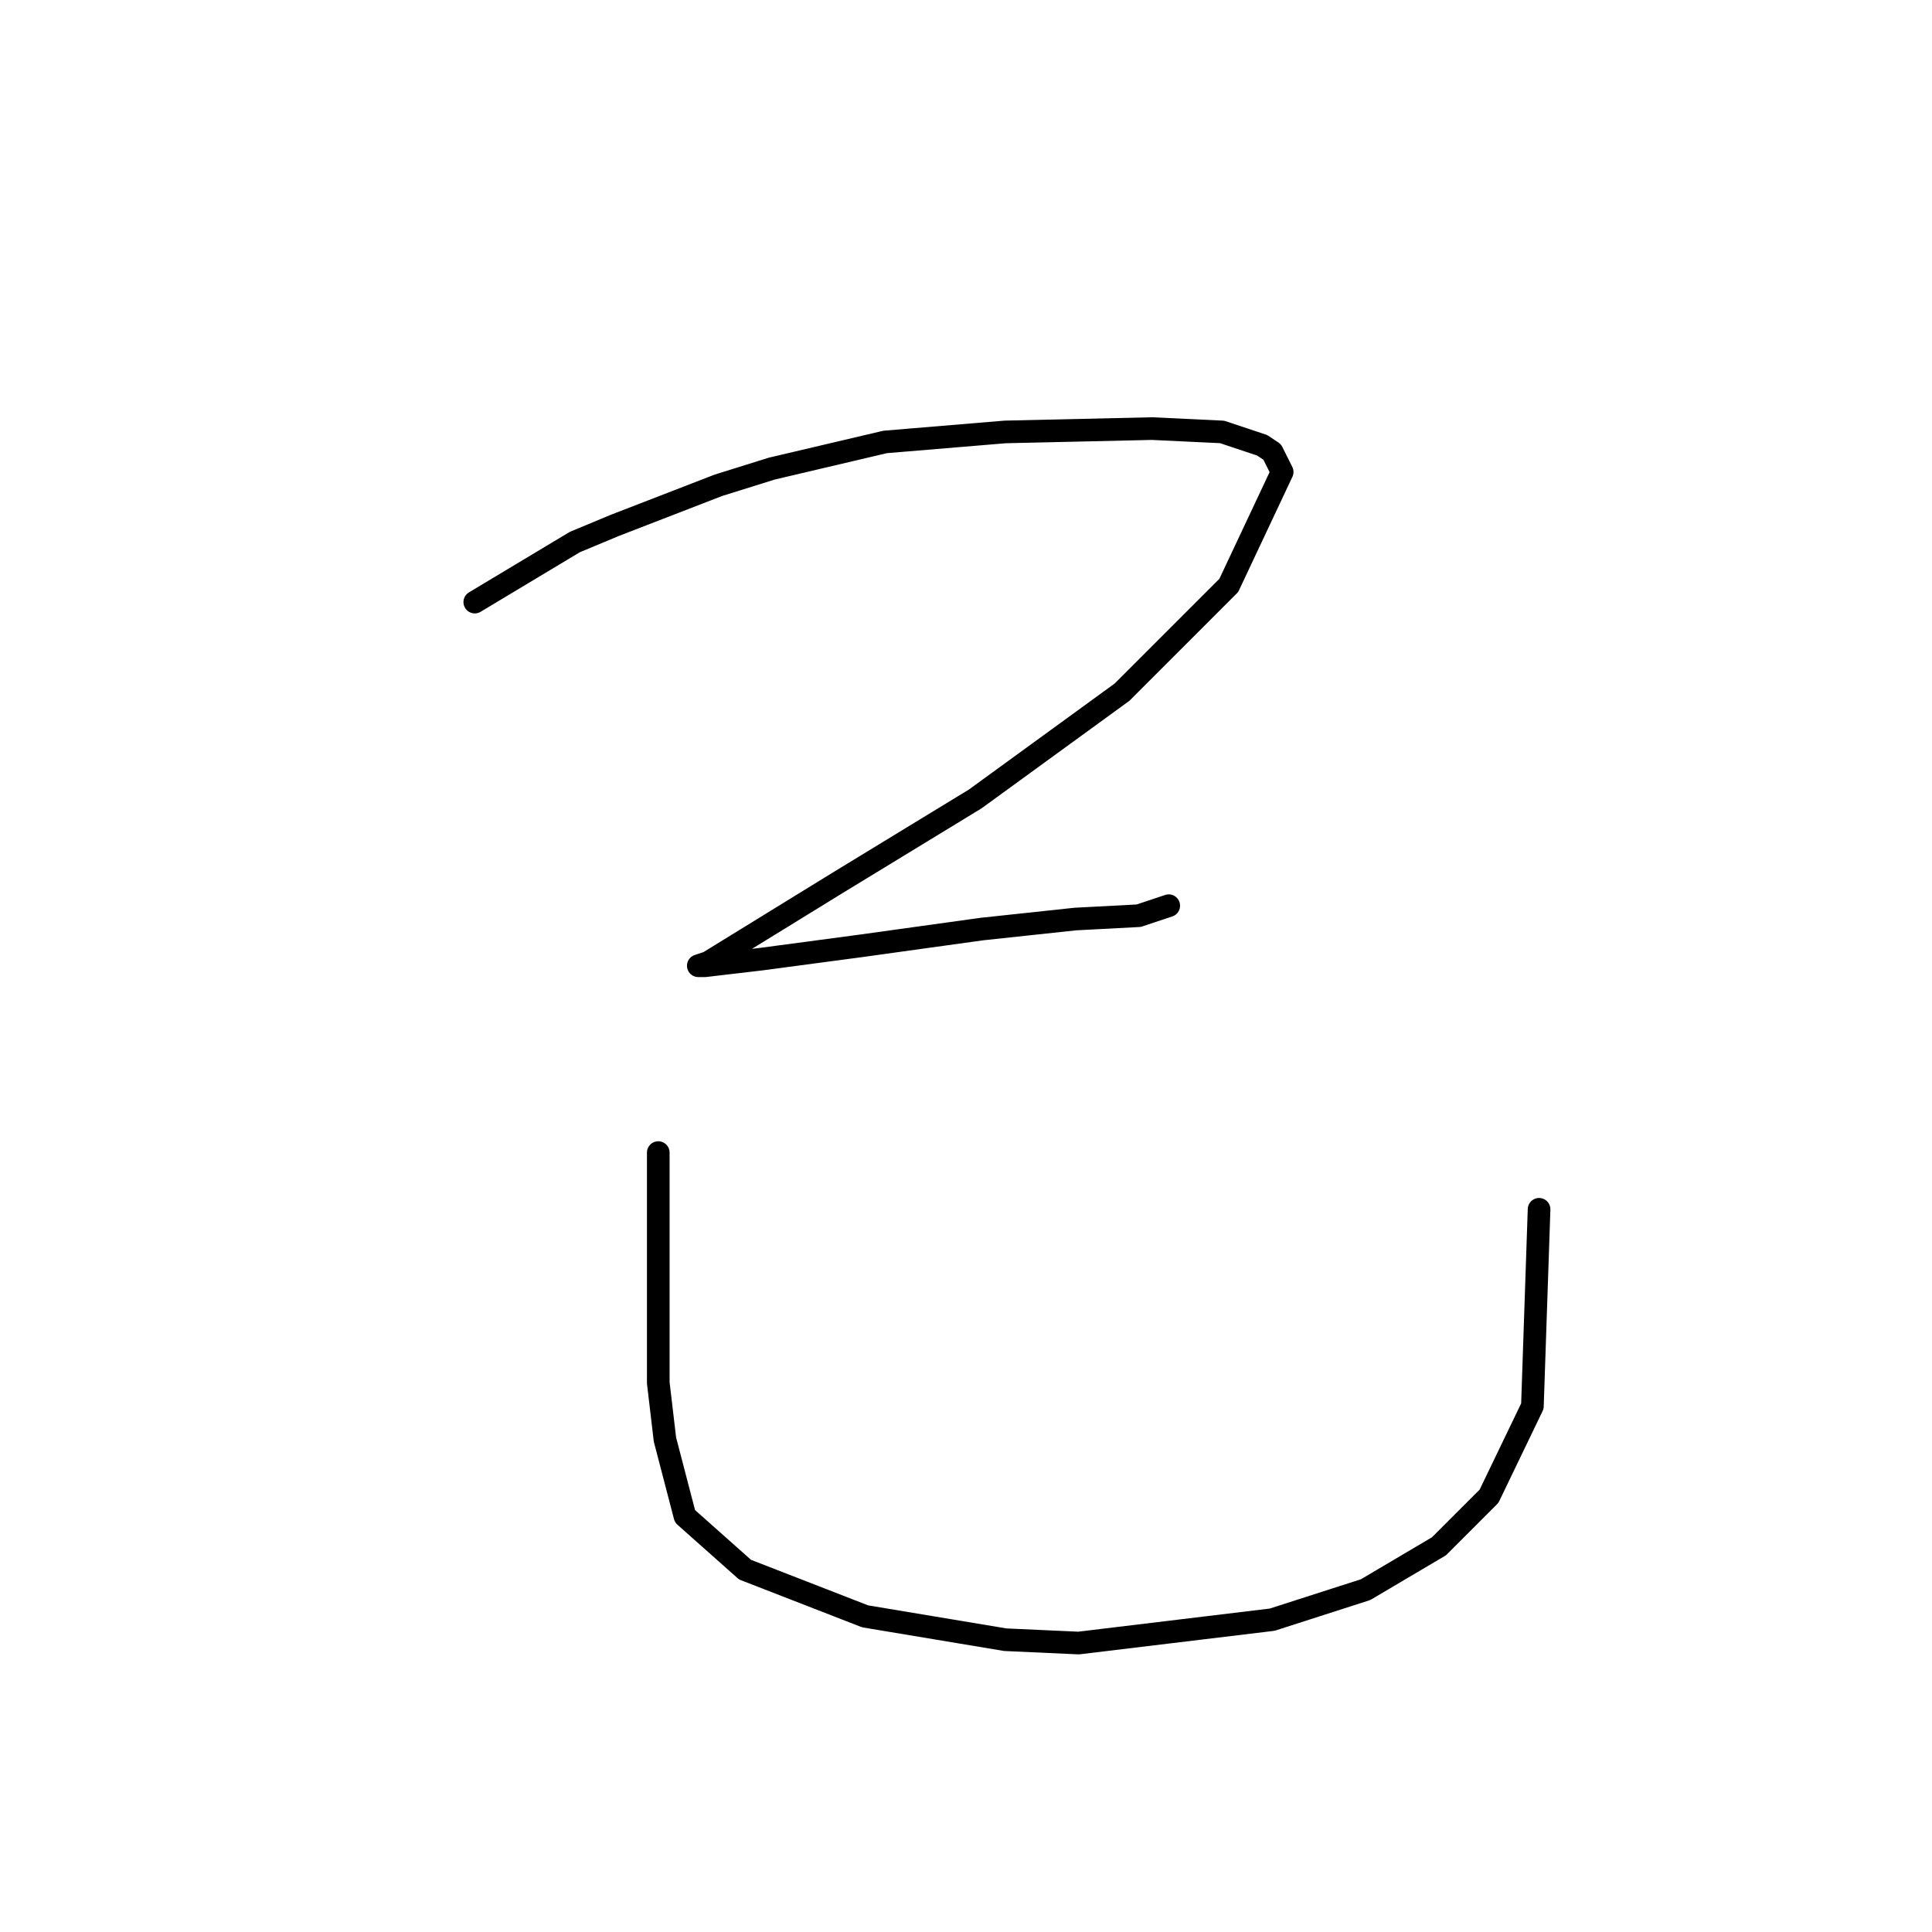 <?xml version="1.0" standalone="no"?>
    <svg width="256" height="256" xmlns="http://www.w3.org/2000/svg" version="1.1">
    <polyline stroke="black" stroke-width="3" stroke-linecap="round" fill="transparent" stroke-linejoin="round" points="62.91 79.78 76.172 71.822 81.477 69.612 95.182 64.307 102.255 62.096 117.286 58.56 133.201 57.233 152.653 56.791 161.937 57.233 167.242 59.002 168.568 59.886 169.895 62.538 162.821 77.569 148.674 91.716 129.223 105.863 111.097 116.915 99.603 123.988 93.856 127.525 92.529 127.967 93.414 127.967 100.929 127.083 114.192 125.315 130.107 123.104 142.485 121.778 150.885 121.336 154.864 120.01 154.864 120.01 " />
        <polyline stroke="black" stroke-width="3" stroke-linecap="round" fill="transparent" stroke-linejoin="round" points="87.224 152.724 87.224 183.228 88.109 190.743 90.761 200.911 98.719 207.985 114.634 214.174 133.201 217.269 142.927 217.711 168.568 214.616 180.947 210.637 190.673 204.89 197.304 198.259 203.051 186.323 203.935 160.239 203.935 160.239 " />
        </svg>